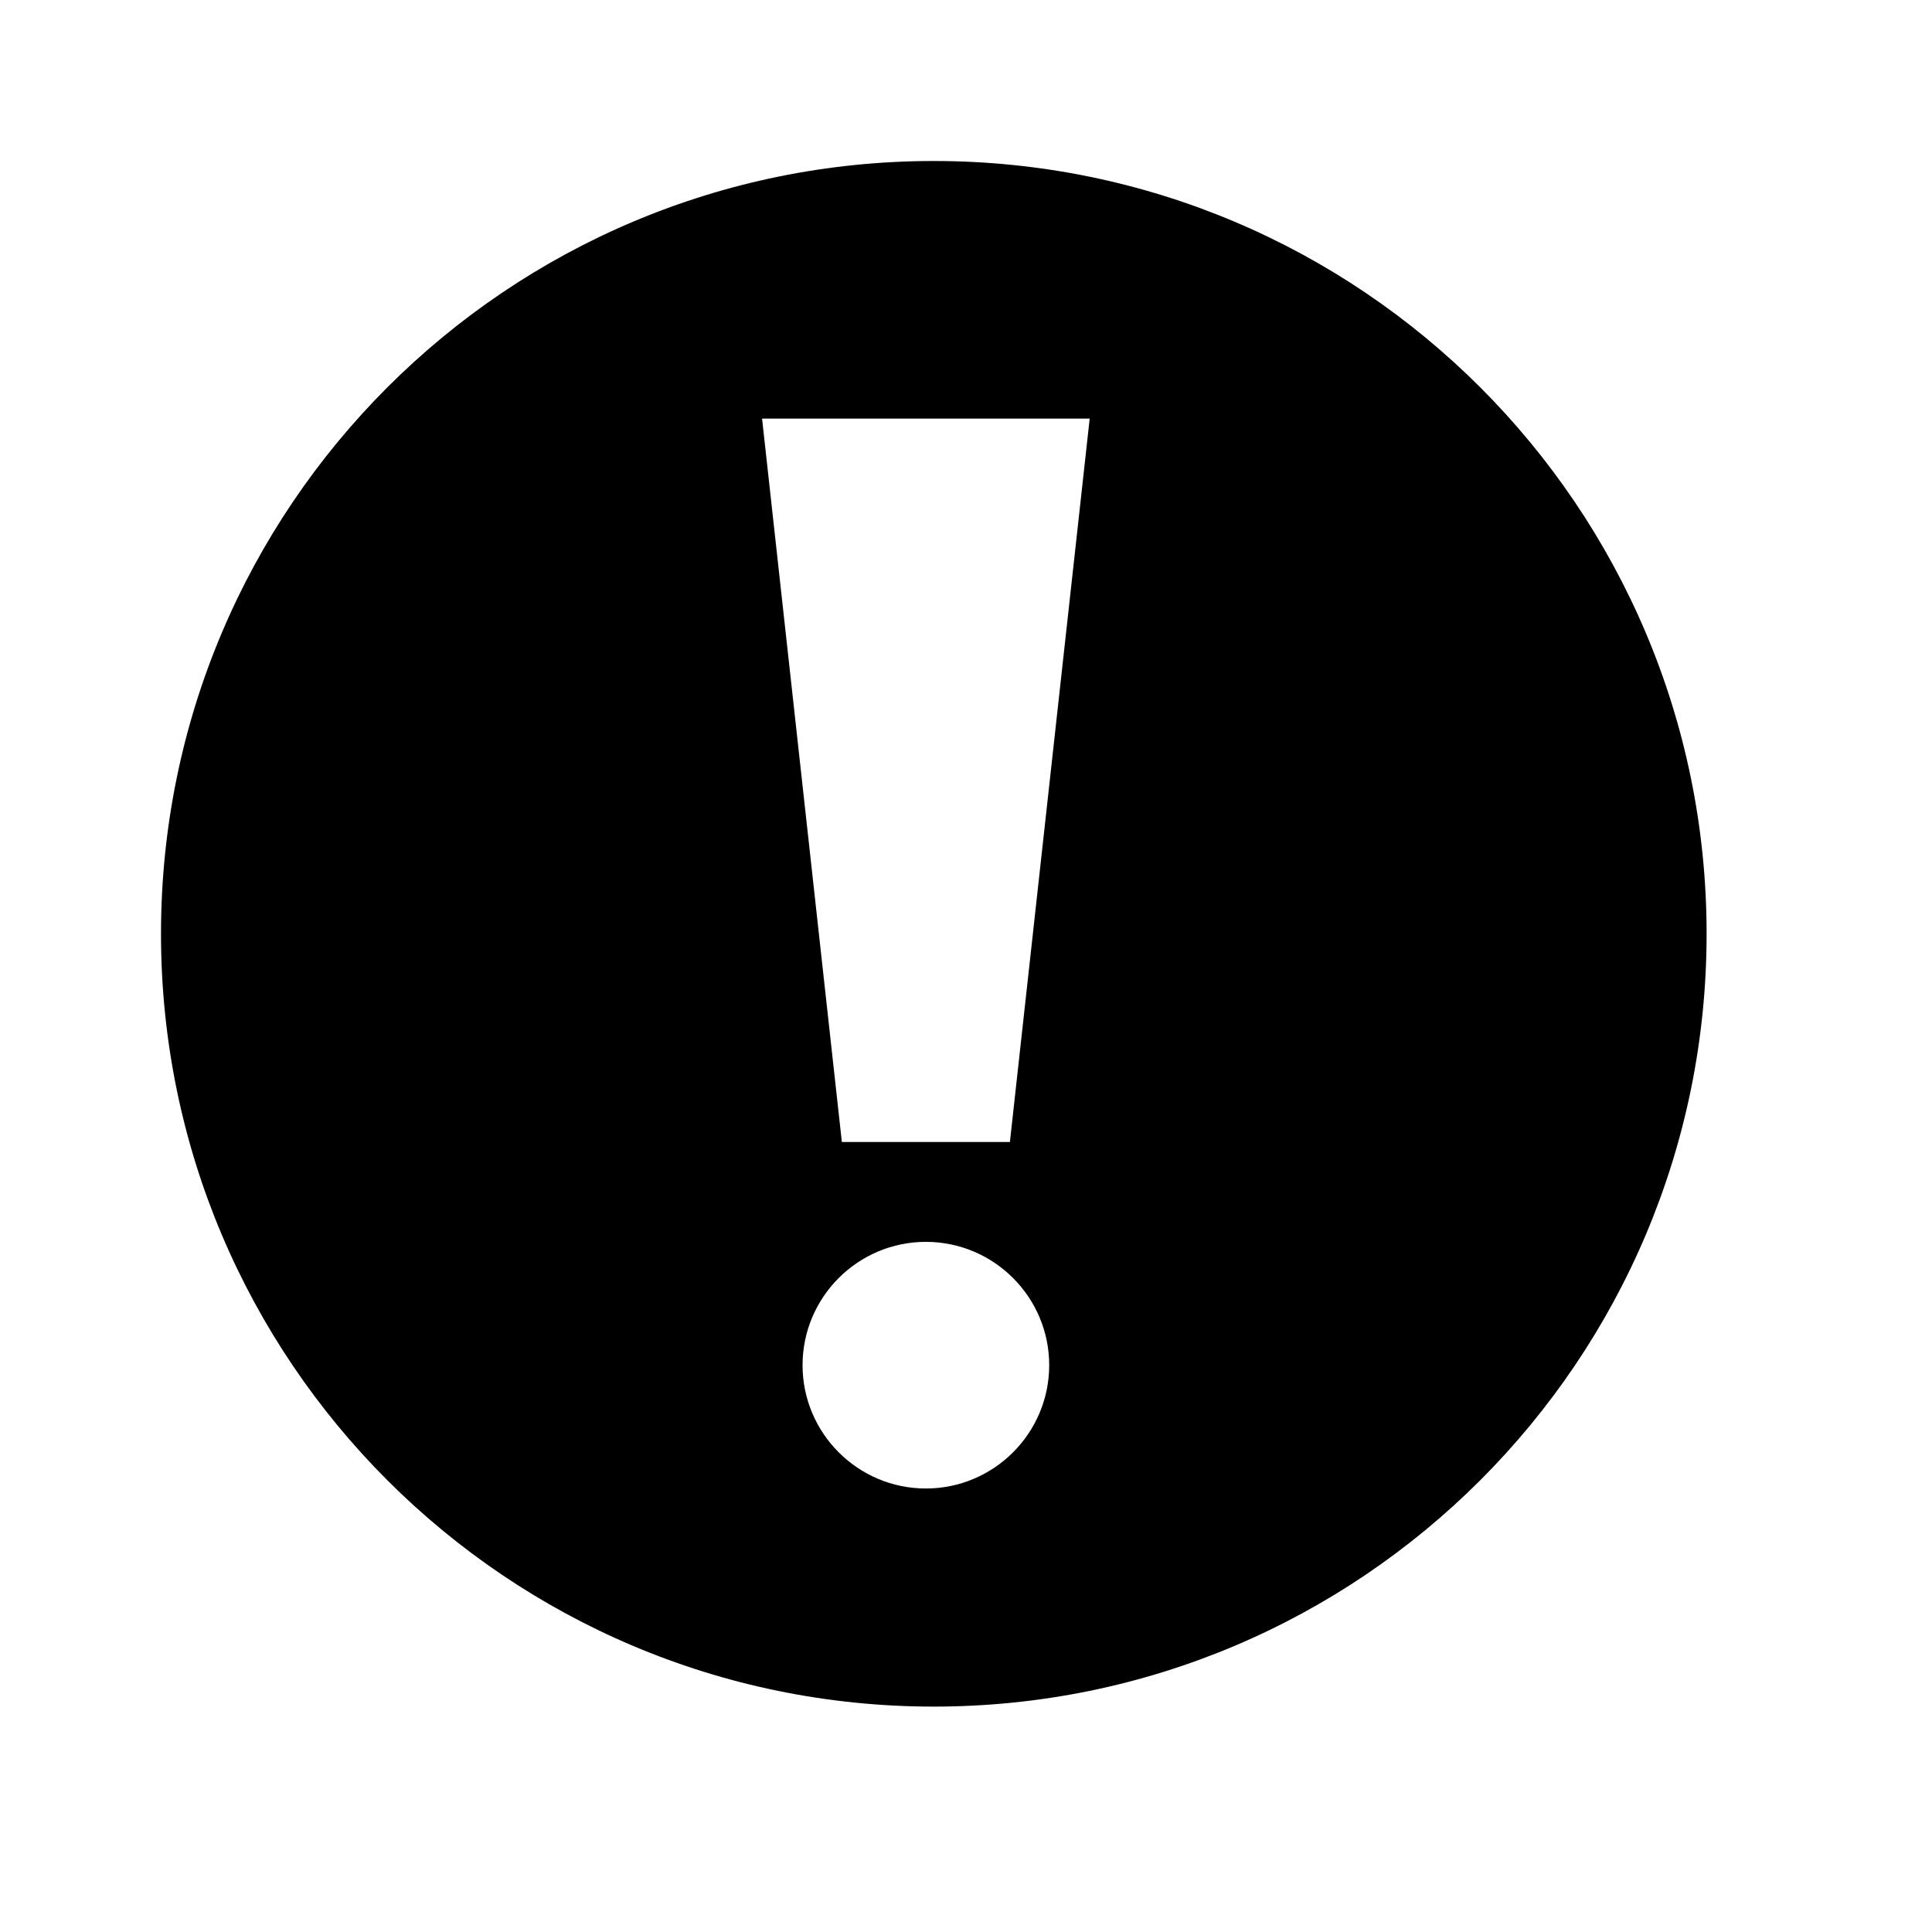 <svg xmlns="http://www.w3.org/2000/svg" viewBox="0 0 24 24"><g transform="matrix(0.01 0 0 0.01 2 2)"><path d="M960 1920C429.807 1920 0 1490.193 0 960S429.807 0 960 0s960 429.807 960 960-429.807 960-960 960zm-9.838-577.315c-84.47 0-153.19 68.721-153.19 153.19 0 84.47 68.72 153.192 153.19 153.192s153.19-68.721 153.19-153.191-68.72-153.19-153.19-153.19zM1153.658 320H746.667l99.118 898.623h208.755L1153.658 320z" stroke="none" stroke-width="1" fill-rule="evenodd"/></g>
</svg>
